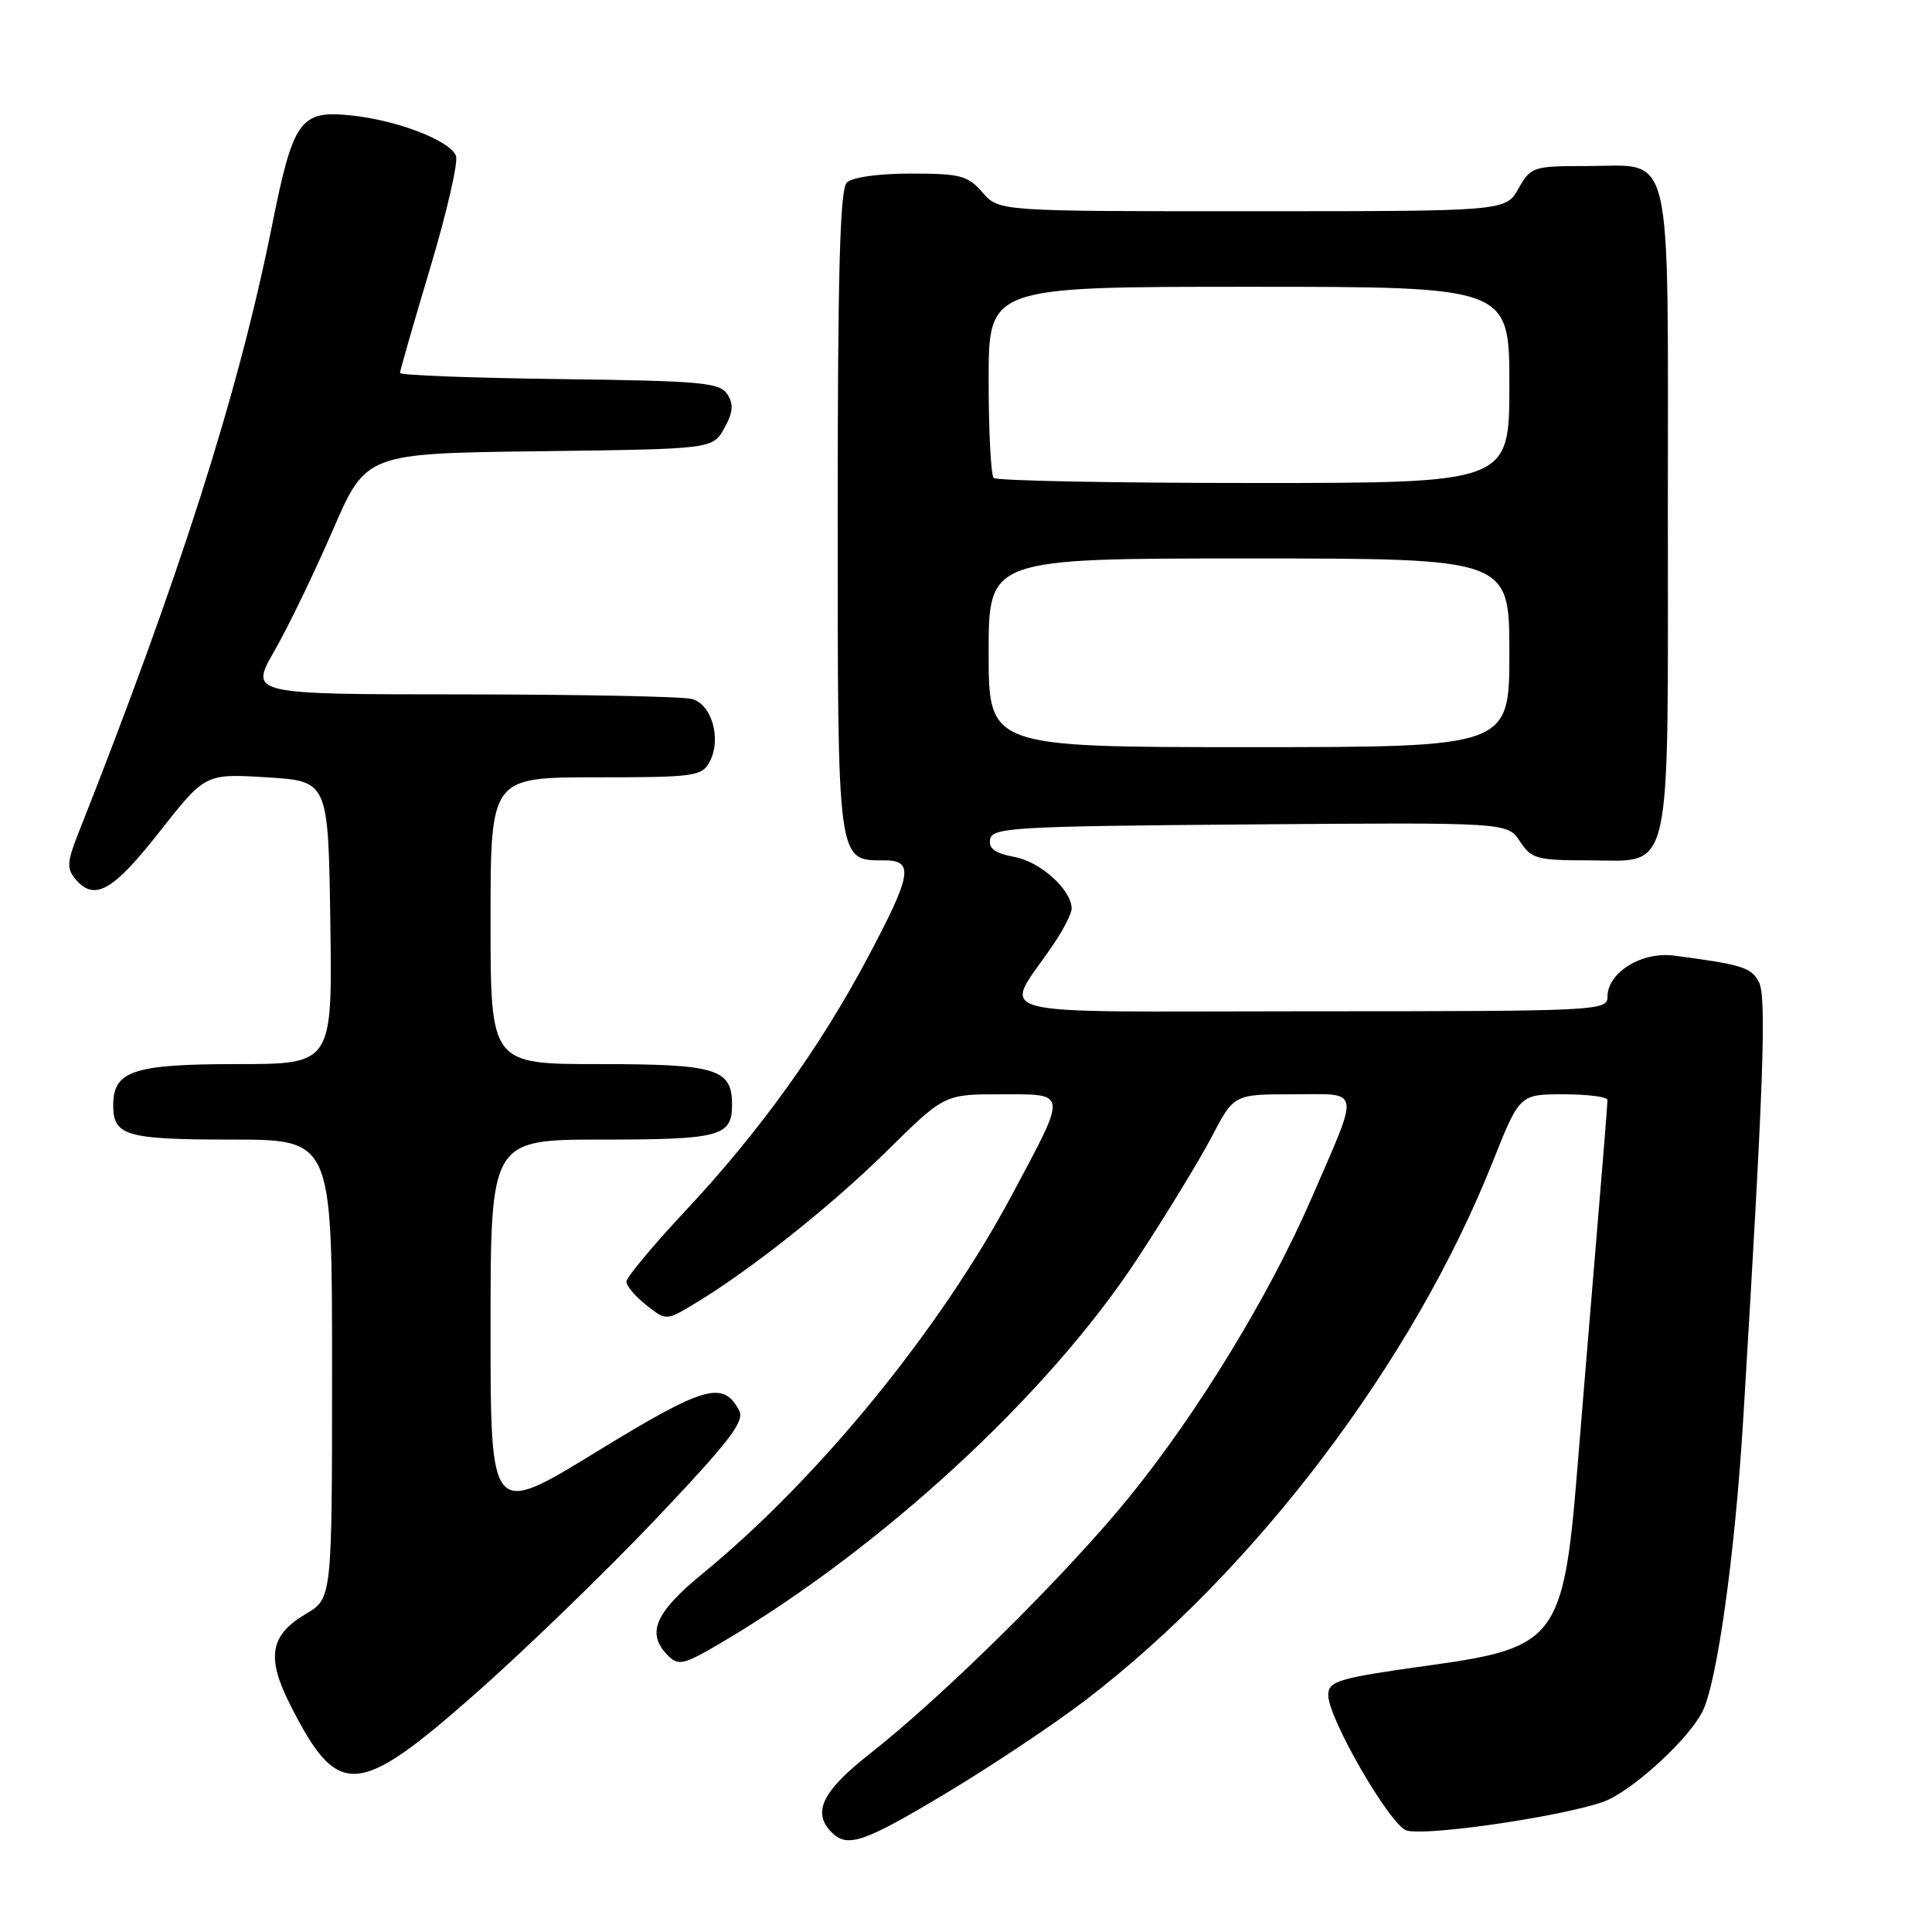 <?xml version="1.0" encoding="UTF-8" standalone="no"?>
<!DOCTYPE svg PUBLIC "-//W3C//DTD SVG 1.1//EN" "http://www.w3.org/Graphics/SVG/1.1/DTD/svg11.dtd" >
<svg xmlns="http://www.w3.org/2000/svg" xmlns:xlink="http://www.w3.org/1999/xlink" version="1.1" viewBox="0 0 256 256">
 <g >
 <path fill="currentColor"
d=" M 125.54 237.50 C 131.50 233.92 139.75 228.41 143.88 225.25 C 166.36 208.04 187.23 180.46 197.74 154.08 C 201.35 145.00 201.35 145.00 207.18 145.00 C 210.38 145.00 213.00 145.34 213.00 145.75 C 213.01 146.16 212.35 154.38 211.54 164.00 C 210.73 173.62 209.59 187.48 208.99 194.80 C 207.20 216.91 206.14 218.34 189.91 220.60 C 177.29 222.35 176.00 222.72 176.00 224.62 C 176.00 227.72 184.30 242.04 186.41 242.56 C 189.60 243.35 209.58 240.26 213.25 238.41 C 217.30 236.38 223.72 230.35 225.54 226.88 C 227.50 223.15 229.89 206.08 230.99 188.00 C 233.71 143.16 234.10 132.06 233.05 130.09 C 232.02 128.18 230.80 127.80 221.80 126.62 C 217.52 126.07 213.00 128.87 213.00 132.07 C 213.00 133.94 211.84 134.00 173.38 134.00 C 128.91 134.00 132.91 135.07 139.66 125.02 C 140.95 123.10 142.00 121.03 142.00 120.40 C 142.00 117.93 137.89 114.20 134.46 113.56 C 131.82 113.06 130.96 112.44 131.20 111.19 C 131.50 109.65 134.51 109.48 165.64 109.24 C 199.75 108.97 199.75 108.97 201.40 111.49 C 202.91 113.80 203.64 114.00 210.47 114.00 C 221.75 114.00 221.00 117.28 221.00 67.61 C 221.00 18.42 221.84 22.00 210.30 22.00 C 203.14 22.00 202.85 22.09 201.20 24.99 C 199.50 27.99 199.50 27.99 165.93 27.99 C 132.36 28.00 132.36 28.00 130.19 25.50 C 128.24 23.26 127.25 23.00 120.71 23.00 C 116.36 23.00 112.91 23.49 112.20 24.20 C 111.30 25.10 111.00 36.17 111.00 67.87 C 111.00 114.67 110.91 114.00 117.15 114.00 C 121.16 114.00 120.85 115.83 114.97 126.90 C 108.62 138.86 100.61 149.99 90.76 160.51 C 86.49 165.07 83.00 169.27 83.00 169.83 C 83.00 170.39 84.19 171.79 85.63 172.93 C 88.27 175.00 88.27 175.00 91.88 172.84 C 99.18 168.49 110.12 159.82 117.53 152.50 C 125.13 145.00 125.13 145.00 132.63 145.00 C 141.53 145.00 141.48 144.48 134.13 158.26 C 124.55 176.21 108.48 195.89 93.11 208.50 C 86.74 213.72 85.59 216.45 88.53 219.39 C 89.90 220.76 90.62 220.58 95.50 217.71 C 116.79 205.17 138.82 184.87 150.63 166.90 C 154.46 161.07 158.92 153.76 160.55 150.65 C 163.50 145.00 163.50 145.00 171.32 145.00 C 180.46 145.00 180.26 143.82 173.73 158.89 C 168.20 171.64 158.69 187.23 149.60 198.41 C 141.33 208.59 125.01 224.73 115.24 232.40 C 108.94 237.34 107.57 240.17 110.20 242.80 C 112.30 244.90 114.47 244.15 125.54 237.50 Z  M 62.95 224.46 C 69.53 218.66 80.30 208.23 86.90 201.28 C 96.69 190.95 98.71 188.32 97.94 186.89 C 95.80 182.89 93.36 183.60 78.97 192.41 C 65.00 200.97 65.00 200.97 65.00 175.99 C 65.00 151.00 65.00 151.00 79.80 151.00 C 95.42 151.00 97.00 150.58 97.00 146.37 C 97.00 141.62 94.97 141.00 79.43 141.00 C 65.00 141.00 65.00 141.00 65.00 122.00 C 65.00 103.00 65.00 103.00 78.96 103.00 C 92.04 103.00 93.00 102.87 94.03 100.94 C 95.63 97.96 94.33 93.32 91.69 92.62 C 90.49 92.29 76.80 92.02 61.28 92.01 C 33.06 92.00 33.06 92.00 36.36 86.25 C 38.18 83.09 41.65 75.90 44.08 70.29 C 48.50 60.08 48.50 60.08 71.46 59.79 C 94.42 59.50 94.42 59.50 95.96 56.76 C 97.13 54.67 97.24 53.60 96.39 52.26 C 95.40 50.69 93.05 50.47 74.14 50.23 C 62.51 50.08 53.00 49.72 53.00 49.42 C 53.00 49.12 54.80 42.86 57.00 35.51 C 59.20 28.16 60.74 21.47 60.42 20.65 C 59.64 18.63 52.62 15.92 46.50 15.29 C 39.75 14.60 38.85 15.86 36.02 30.00 C 31.58 52.13 23.81 76.47 10.28 110.67 C 8.91 114.14 8.85 115.11 9.94 116.42 C 12.48 119.49 14.90 118.15 21.11 110.25 C 27.20 102.50 27.20 102.50 35.35 103.00 C 43.50 103.50 43.50 103.50 43.77 122.25 C 44.04 141.00 44.04 141.00 31.35 141.00 C 17.67 141.00 15.00 141.89 15.00 146.45 C 15.00 150.51 16.71 151.00 30.70 151.00 C 44.00 151.00 44.00 151.00 44.00 181.40 C 44.00 211.80 44.00 211.80 40.53 213.85 C 35.77 216.66 35.26 219.61 38.46 225.91 C 44.78 238.39 47.32 238.24 62.95 224.46 Z  M 131.00 86.50 C 131.00 74.00 131.00 74.00 165.50 74.00 C 200.00 74.00 200.00 74.00 200.00 86.50 C 200.00 99.00 200.00 99.00 165.50 99.00 C 131.00 99.00 131.00 99.00 131.00 86.50 Z  M 131.67 63.33 C 131.30 62.97 131.00 57.12 131.00 50.33 C 131.00 38.00 131.00 38.00 165.50 38.00 C 200.00 38.00 200.00 38.00 200.00 51.00 C 200.00 64.00 200.00 64.00 166.17 64.00 C 147.56 64.00 132.03 63.70 131.67 63.33 Z "/>
</g>
</svg>